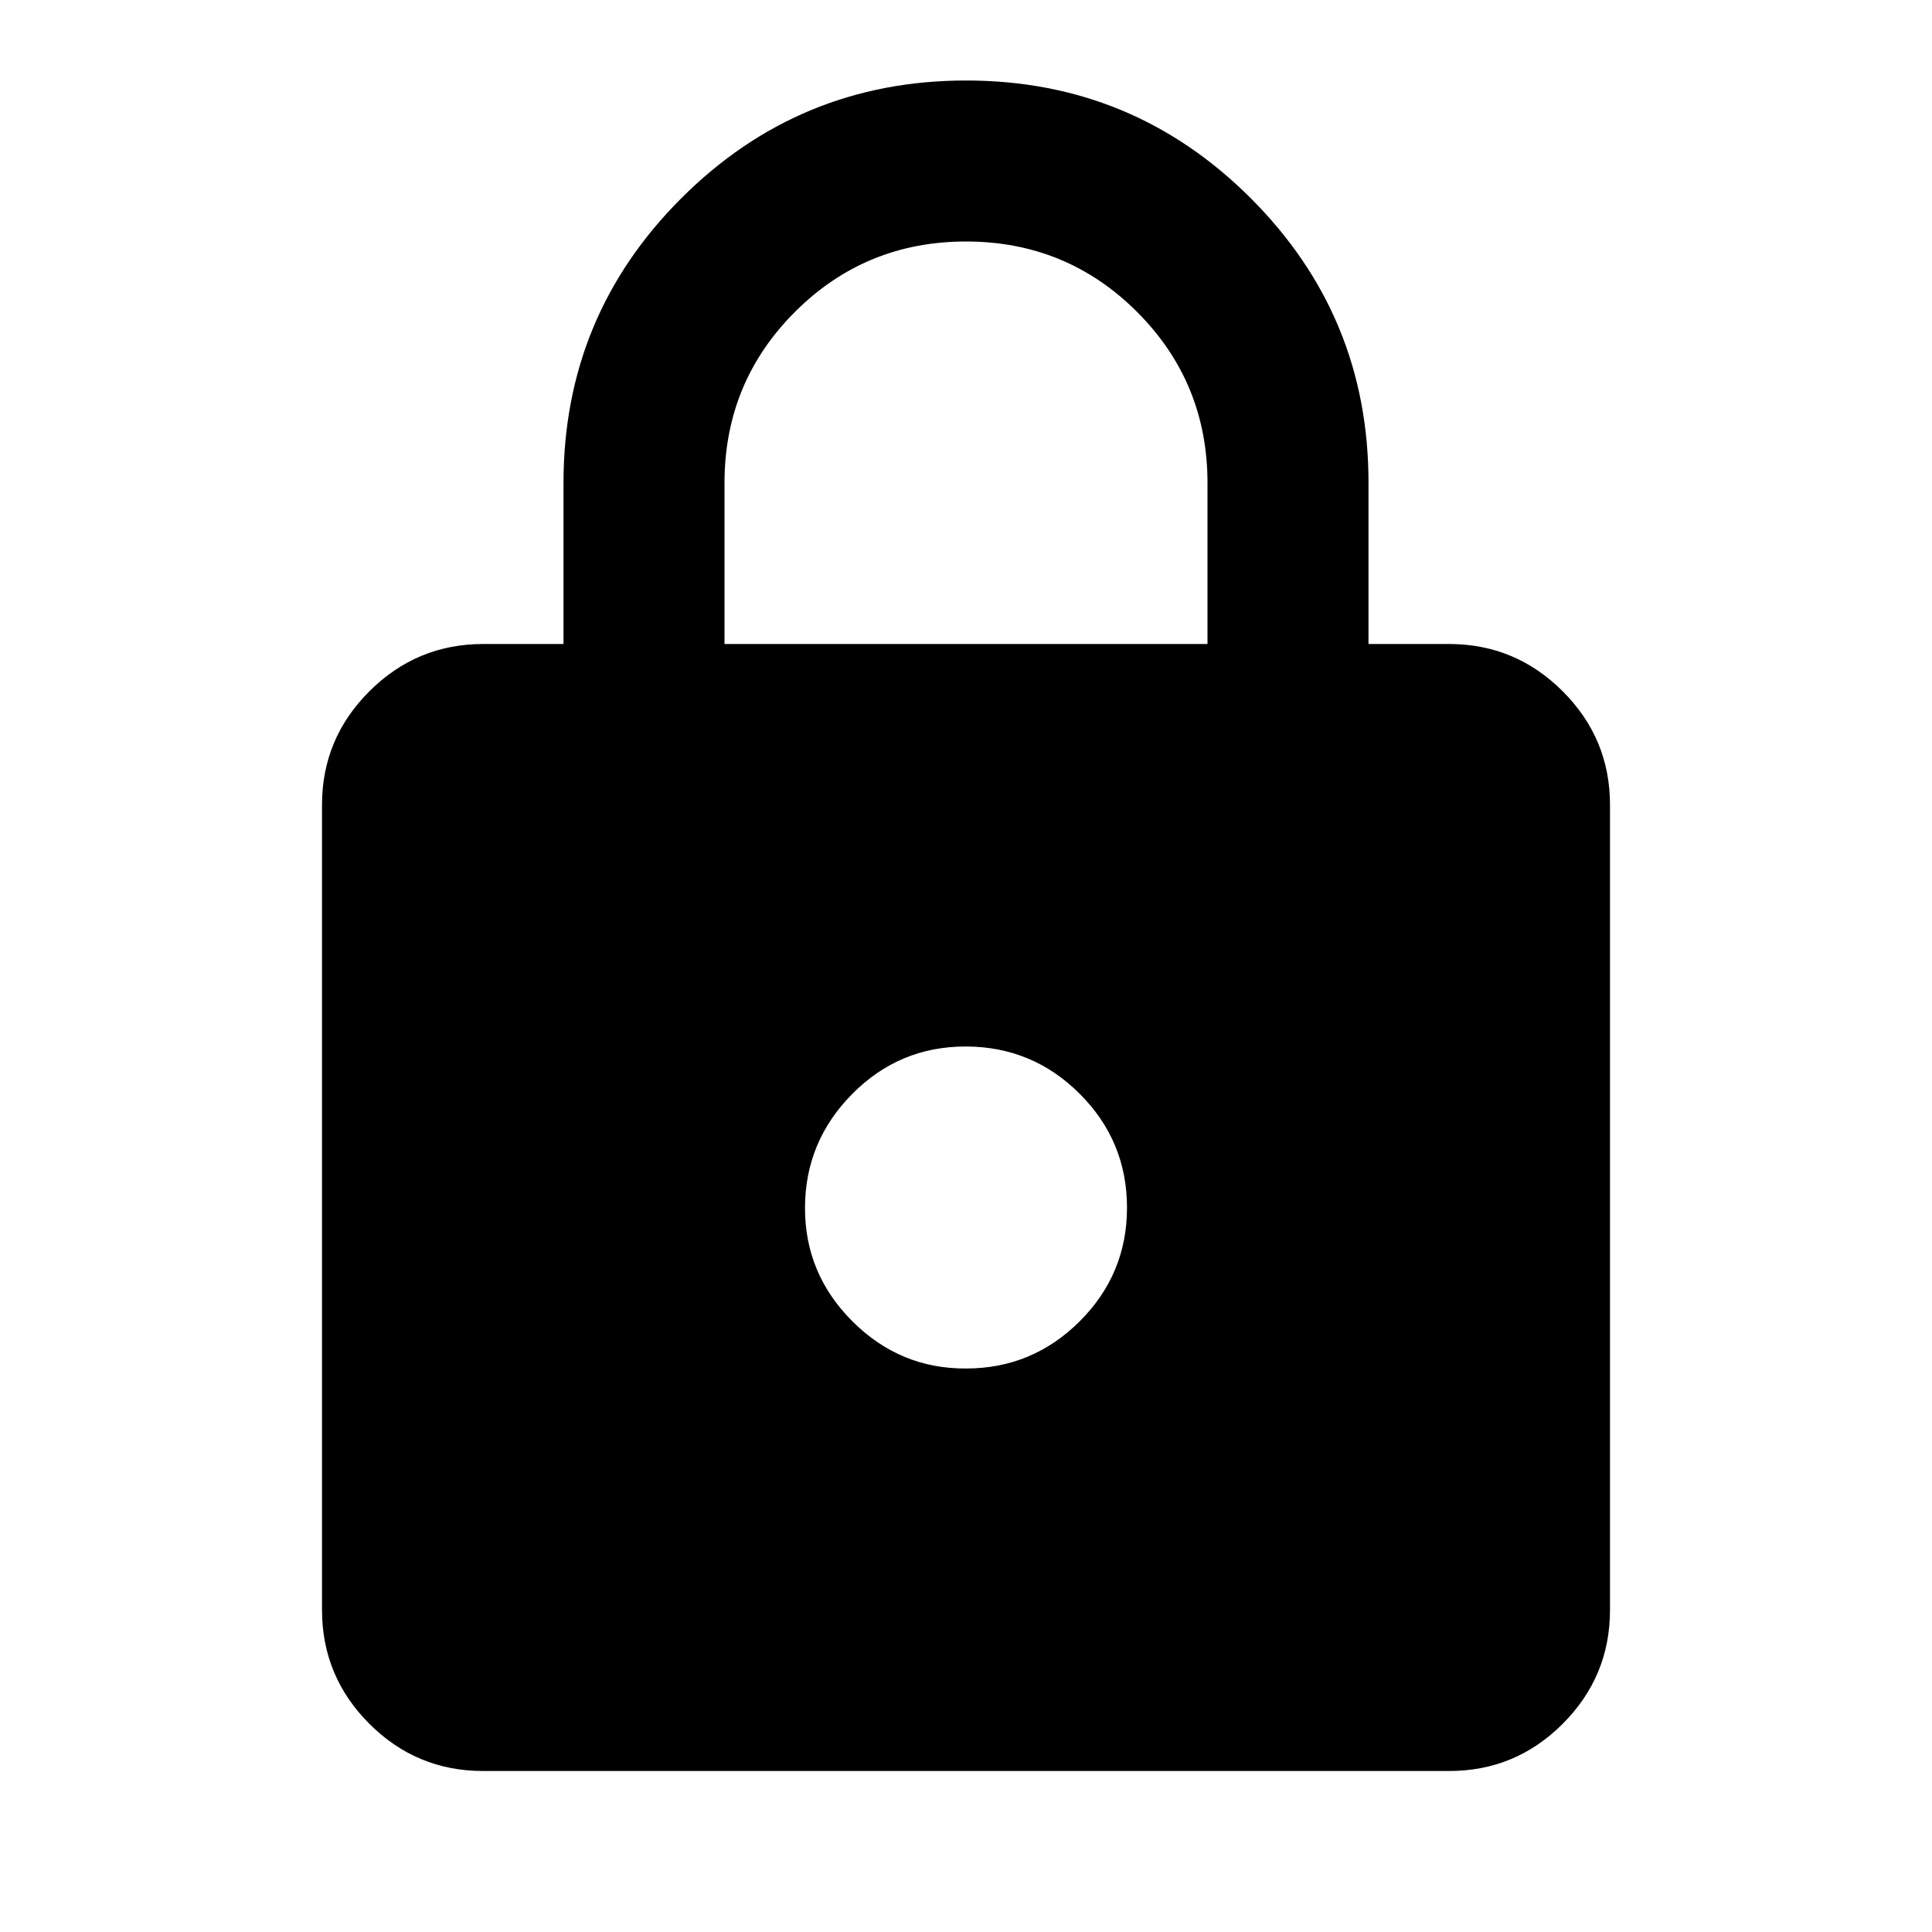 <svg width="51" height="51" viewBox="0 0 51 51" fill="none" xmlns="http://www.w3.org/2000/svg">
<path d="M12.75 46.75C11.581 46.75 10.581 46.334 9.749 45.503C8.918 44.671 8.501 43.67 8.5 42.5V21.25C8.5 20.081 8.916 19.081 9.749 18.25C10.582 17.418 11.583 17.001 12.75 17H14.875V12.75C14.875 9.81 15.911 7.305 17.984 5.234C20.056 3.163 22.562 2.126 25.5 2.125C28.438 2.124 30.944 3.16 33.018 5.234C35.092 7.308 36.128 9.813 36.125 12.75V17H38.25C39.419 17 40.42 17.416 41.253 18.25C42.086 19.082 42.501 20.083 42.5 21.25V42.5C42.5 43.669 42.084 44.67 41.253 45.503C40.421 46.336 39.42 46.751 38.25 46.75H12.75ZM25.5 36.125C26.669 36.125 27.67 35.709 28.503 34.878C29.336 34.046 29.751 33.045 29.75 31.875C29.749 30.705 29.333 29.705 28.503 28.875C27.672 28.044 26.672 27.628 25.5 27.625C24.328 27.622 23.328 28.039 22.5 28.875C21.671 29.71 21.254 30.71 21.25 31.875C21.246 33.039 21.662 34.04 22.5 34.878C23.337 35.715 24.337 36.131 25.5 36.125ZM19.125 17H31.875V12.75C31.875 10.979 31.255 9.474 30.016 8.234C28.776 6.995 27.271 6.375 25.5 6.375C23.729 6.375 22.224 6.995 20.984 8.234C19.745 9.474 19.125 10.979 19.125 12.75V17Z" fill="black"/>
</svg>
